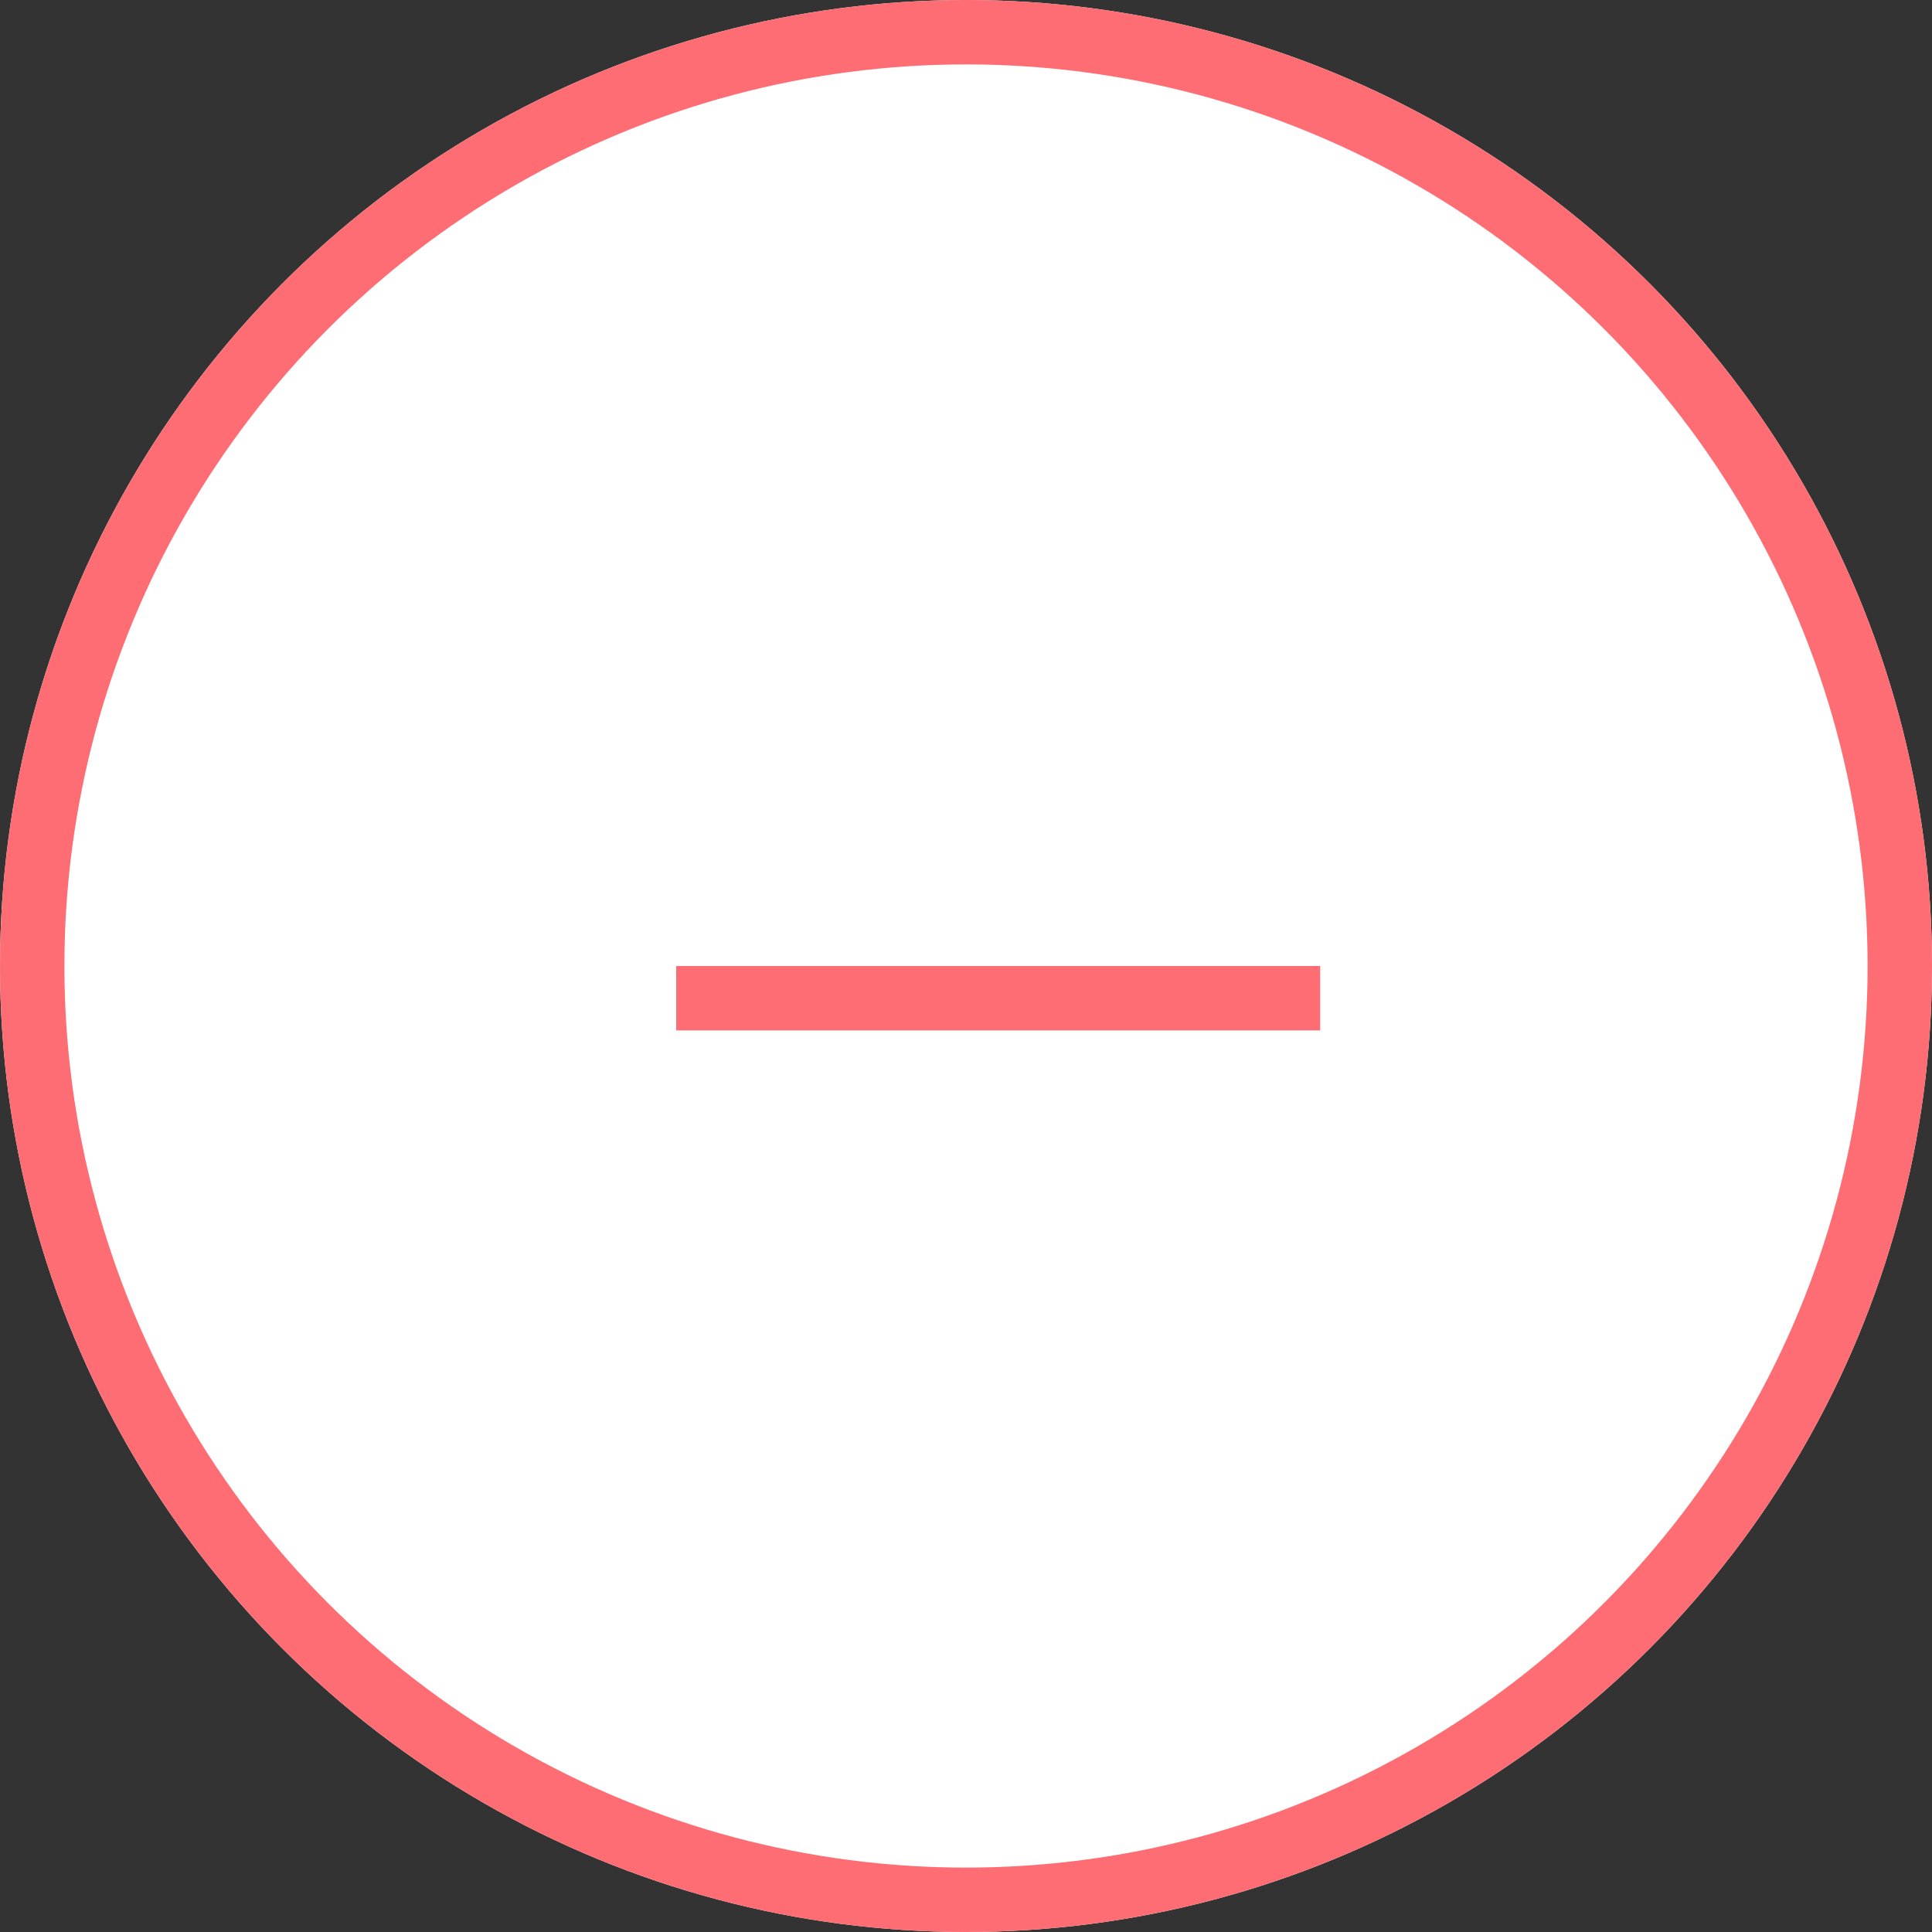 <svg xmlns="http://www.w3.org/2000/svg" width="30" height="30" viewBox="0 0 30 30"><rect x="0" y="0" width="30" height="30" fill="#333333" stroke="none"/><defs><style>.a{fill:#fff;}.a,.b{stroke:#fe6d73;}.b{fill:#fe6d73;}.c{stroke:none;}.d{fill:none;}</style></defs><g transform="translate(-499 -380)"><g class="a" transform="translate(499 380)"><circle class="c" cx="15" cy="15" r="15"/><circle class="d" cx="15" cy="15" r="14.5"/></g><line class="b" x2="10" transform="translate(509.5 395.5)"/></g></svg>